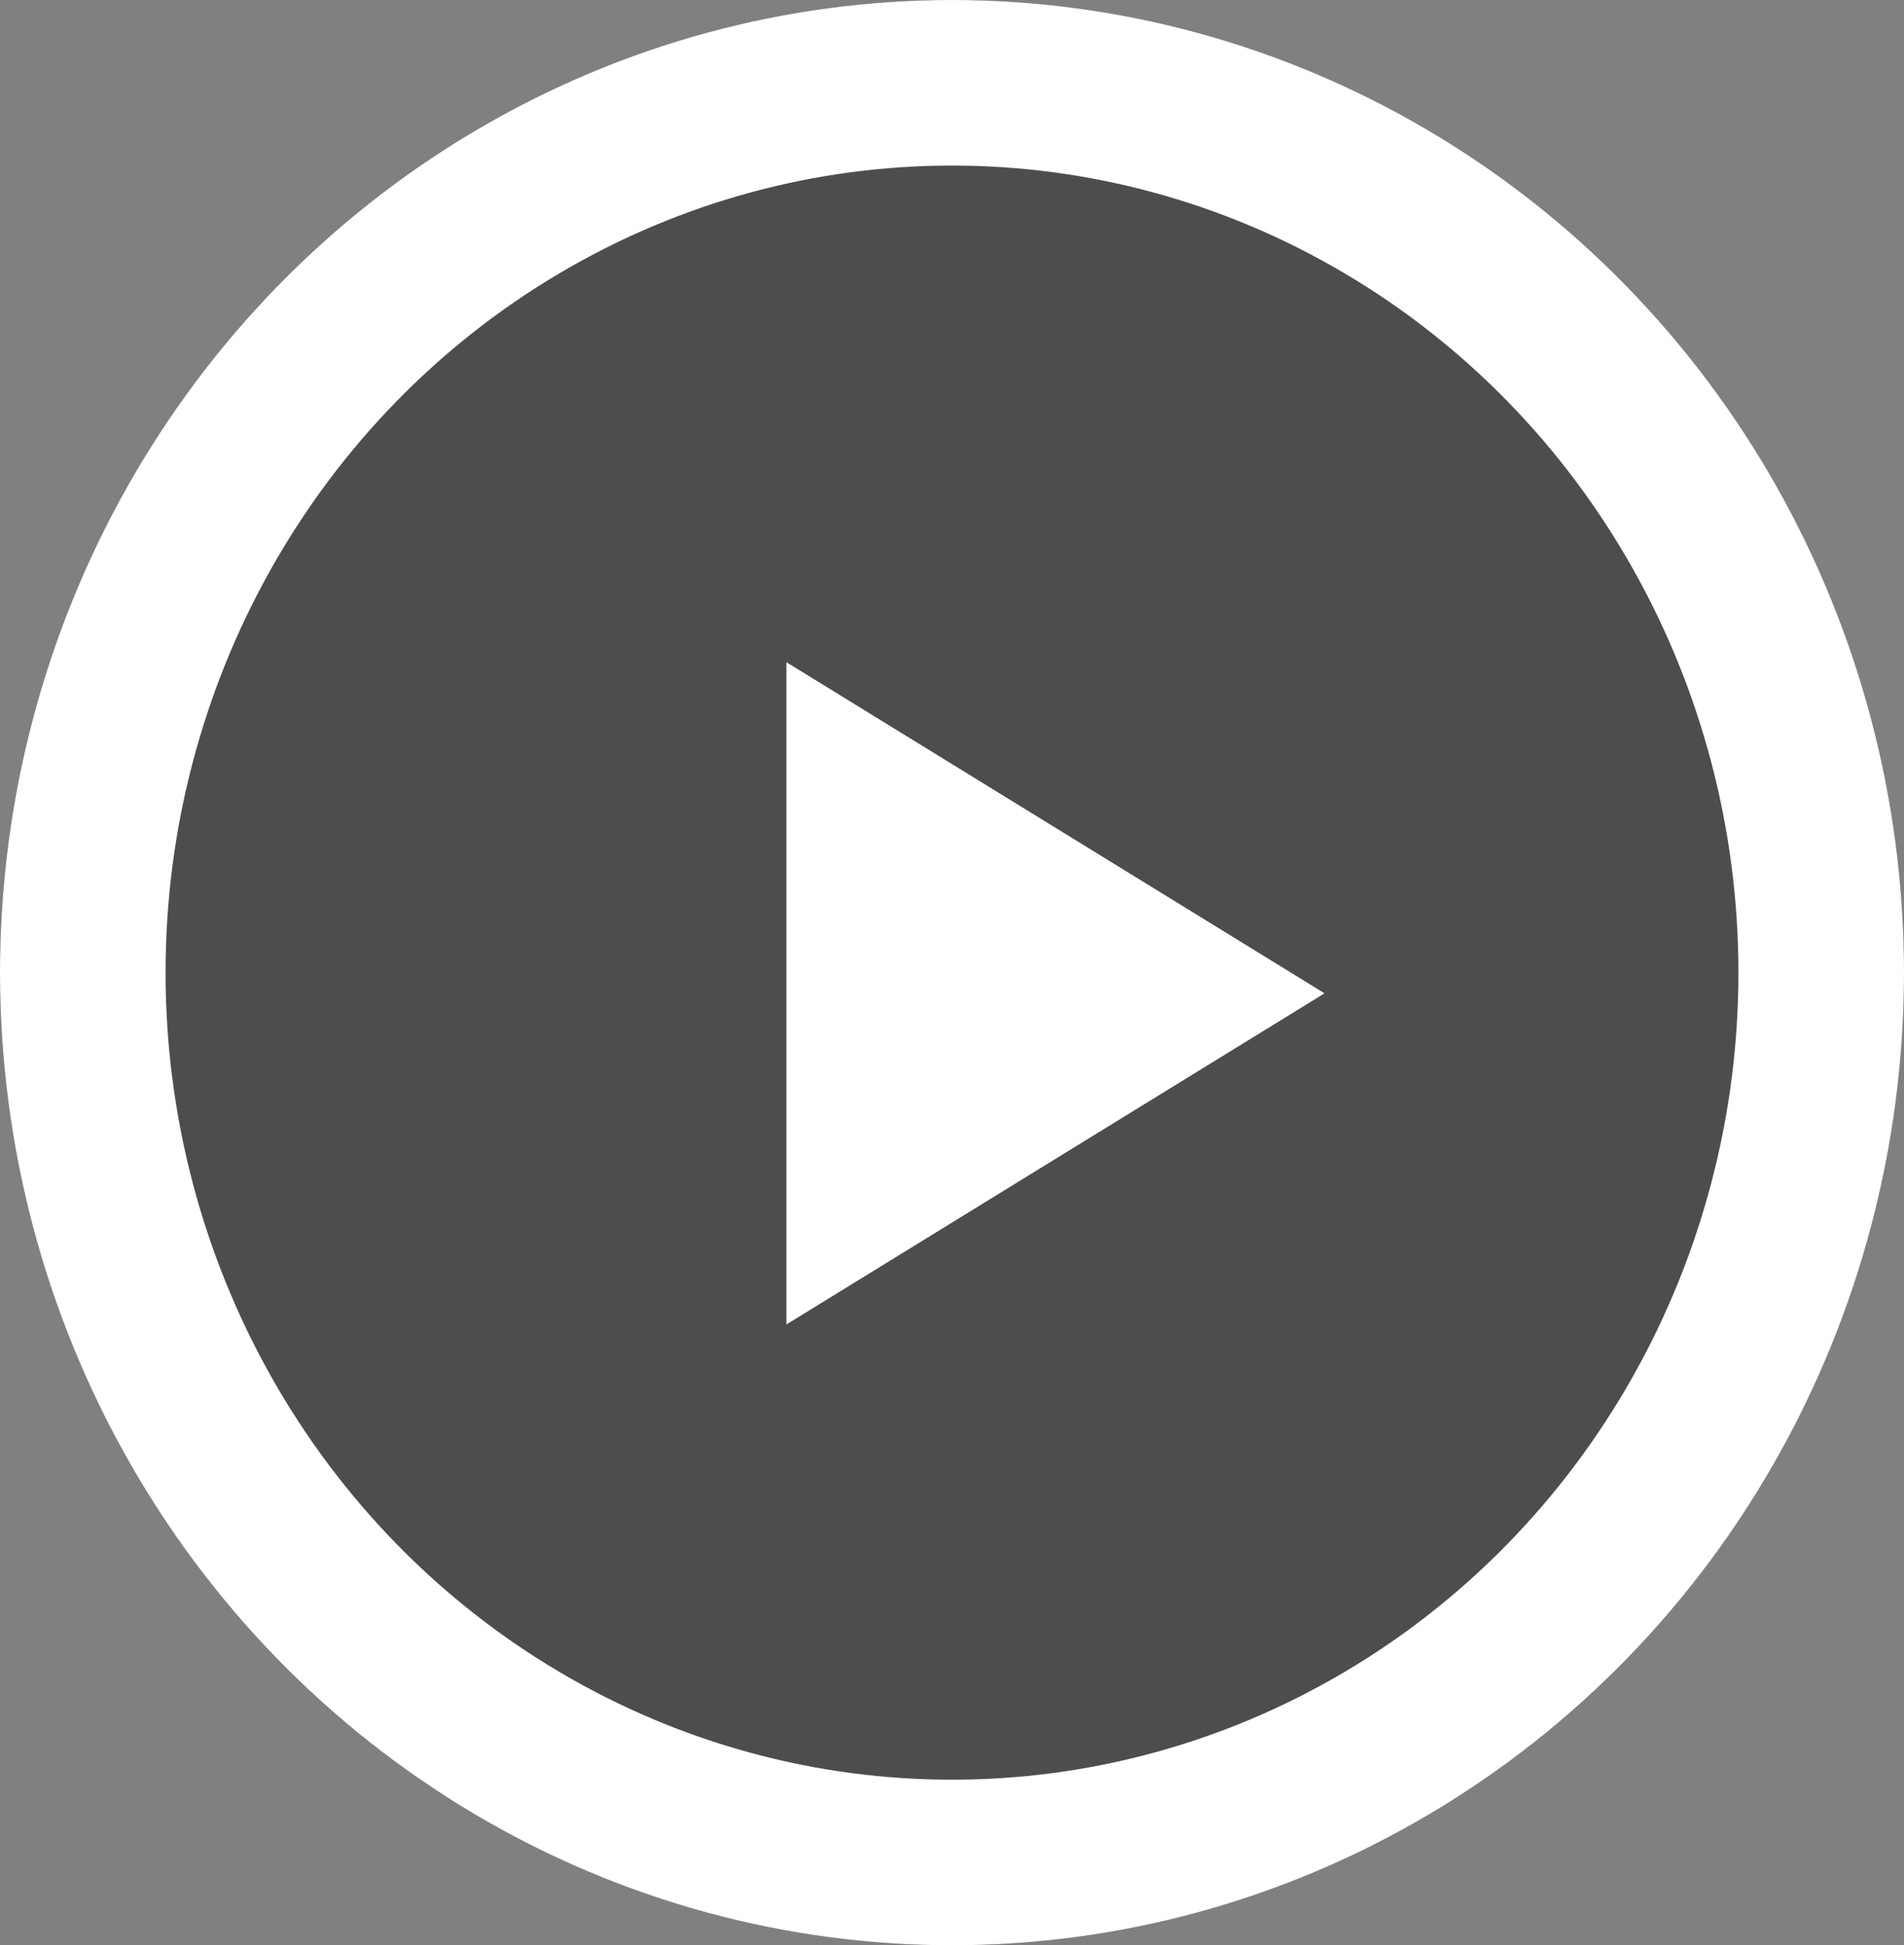 <?xml version="1.0" encoding="UTF-8"?>
<svg width="46px" height="47px" viewBox="0 0 46 47" version="1.1" xmlns="http://www.w3.org/2000/svg" xmlns:xlink="http://www.w3.org/1999/xlink">
    <rect x="0" y="0" width="46" height="47" fill="#808080" stroke="none"/>
    <!-- Generator: Sketch 48.2 (47327) - http://www.bohemiancoding.com/sketch -->
    <title>video_play_preview</title>
    <desc>Created with Sketch.</desc>
    <defs>
        <ellipse id="path-1" cx="23" cy="23.5" rx="23" ry="23.5"></ellipse>
    </defs>
    <g id="video_preview_right" stroke="none" stroke-width="1" fill="none" fill-rule="evenodd" transform="translate(-62, -38)">
        <g id="Stacked-Group">
            <g id="Group">
                <g id="video_play_preview" transform="translate(62, 38)">
                    <g id="Oval-2">
                        <use fill-opacity="0.4" fill="#000000" fill-rule="evenodd" xlink:href="#path-1"></use>
                        <ellipse stroke="#FFFFFF" stroke-width="4" cx="23" cy="23.5" rx="21" ry="21.5"></ellipse>
                    </g>
                    <polygon id="Triangle" fill="#FFFFFF" points="32 24 19 32 19 16"></polygon>
                </g>
            </g>
        </g>
    </g>
</svg>